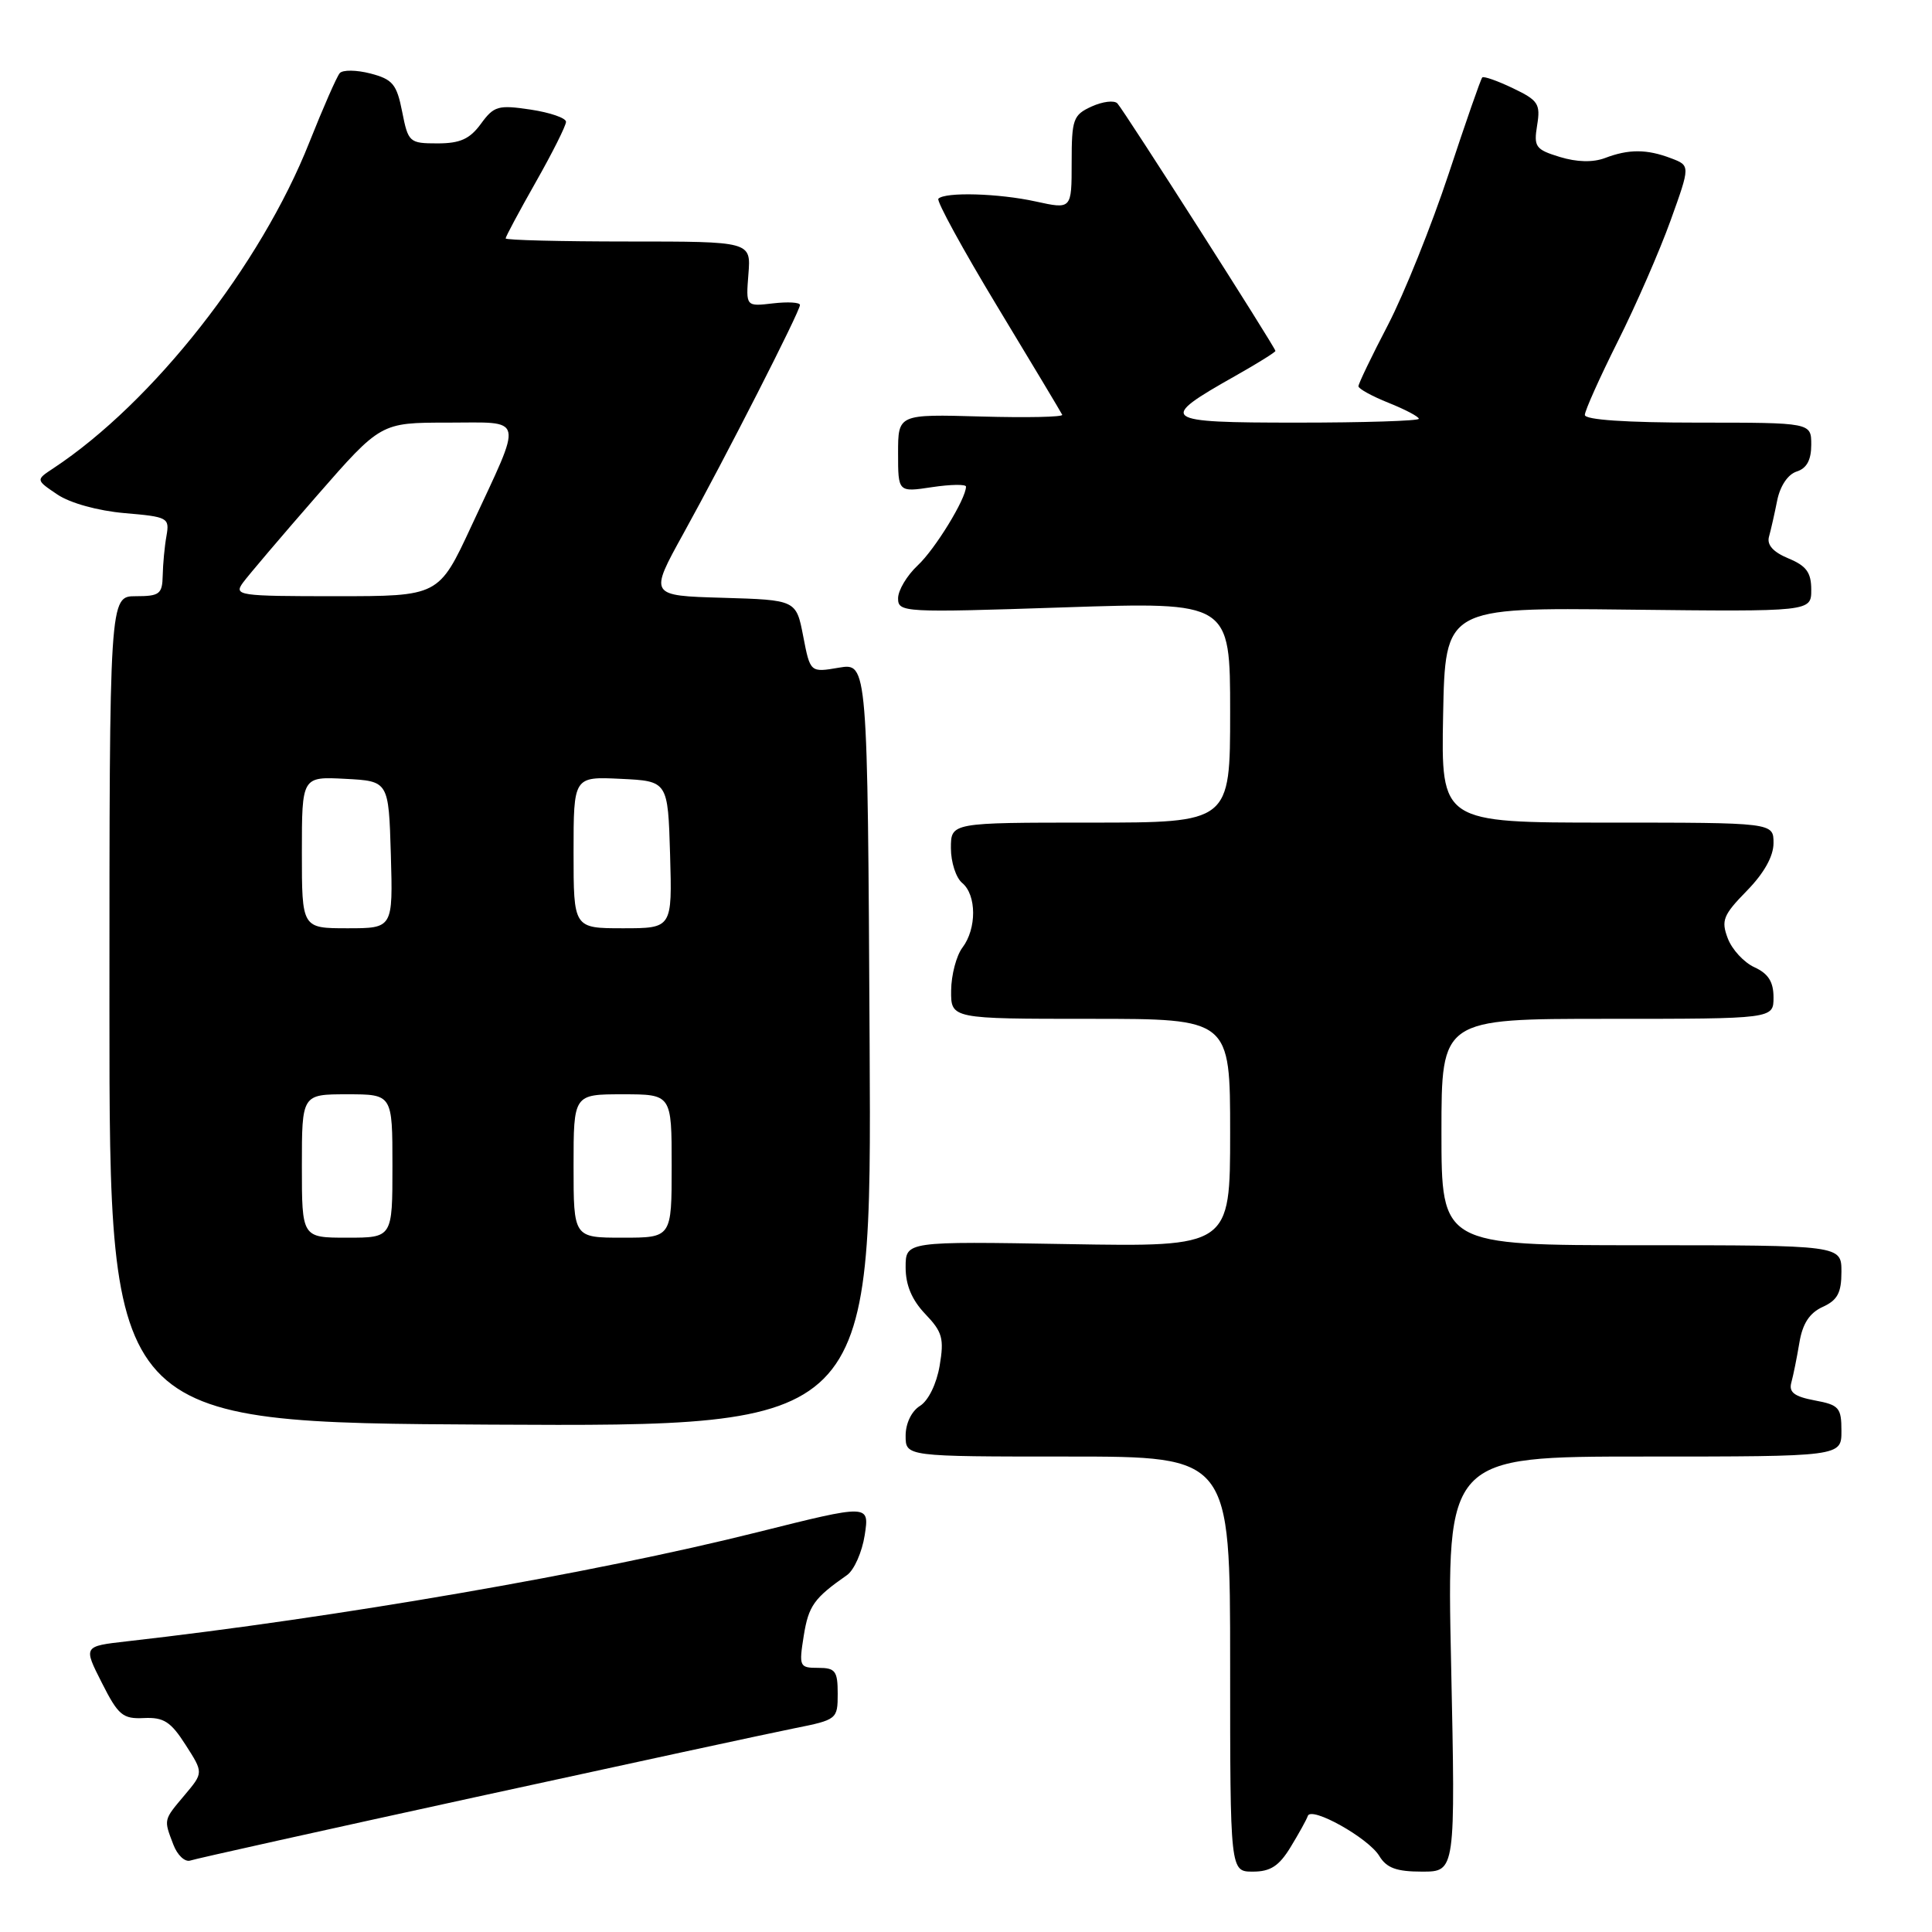 <?xml version="1.0" encoding="UTF-8" standalone="no"?>
<!DOCTYPE svg PUBLIC "-//W3C//DTD SVG 1.1//EN" "http://www.w3.org/Graphics/SVG/1.1/DTD/svg11.dtd" >
<svg xmlns="http://www.w3.org/2000/svg" xmlns:xlink="http://www.w3.org/1999/xlink" version="1.1" viewBox="0 0 256 256">
 <g >
 <path fill="currentColor"
d=" M 171.01 244.75 C 172.10 242.96 173.13 241.11 173.29 240.62 C 173.74 239.30 181.32 243.54 182.76 245.92 C 183.73 247.52 185.03 248.00 188.44 248.00 C 192.86 248.00 192.86 248.00 192.28 220.50 C 191.69 193.00 191.69 193.00 217.84 193.00 C 244.00 193.00 244.00 193.00 244.00 189.61 C 244.00 186.52 243.69 186.16 240.45 185.56 C 237.75 185.05 237.01 184.48 237.36 183.20 C 237.62 182.26 238.10 179.88 238.43 177.90 C 238.85 175.38 239.77 173.97 241.52 173.17 C 243.48 172.28 244.00 171.30 244.00 168.52 C 244.00 165.00 244.00 165.00 217.50 165.00 C 191.00 165.00 191.00 165.00 191.00 150.00 C 191.00 135.00 191.00 135.00 213.00 135.00 C 235.00 135.00 235.00 135.00 235.00 132.16 C 235.00 130.10 234.31 129.01 232.48 128.17 C 231.09 127.54 229.50 125.82 228.94 124.34 C 228.04 121.97 228.32 121.25 231.46 118.04 C 233.75 115.70 235.00 113.46 235.00 111.71 C 235.00 109.00 235.00 109.00 212.97 109.00 C 190.95 109.00 190.95 109.00 191.22 94.75 C 191.50 80.50 191.50 80.50 215.75 80.78 C 240.00 81.05 240.00 81.05 240.00 78.15 C 240.00 75.86 239.36 74.98 236.97 73.99 C 234.95 73.15 234.10 72.20 234.40 71.12 C 234.65 70.23 235.14 68.06 235.49 66.30 C 235.88 64.38 236.92 62.84 238.07 62.48 C 239.40 62.06 240.00 60.95 240.00 58.93 C 240.00 56.00 240.00 56.00 225.00 56.00 C 215.47 56.00 210.00 55.63 210.00 54.98 C 210.00 54.42 211.97 50.03 214.37 45.23 C 216.78 40.43 219.92 33.22 221.36 29.22 C 223.98 21.94 223.98 21.94 221.42 20.97 C 218.22 19.75 215.81 19.74 212.67 20.94 C 211.07 21.54 208.96 21.49 206.69 20.80 C 203.46 19.81 203.21 19.46 203.68 16.59 C 204.14 13.77 203.82 13.29 200.47 11.69 C 198.43 10.71 196.60 10.07 196.41 10.26 C 196.21 10.45 194.21 16.21 191.95 23.05 C 189.68 29.90 186.07 38.89 183.92 43.04 C 181.76 47.18 180.00 50.84 180.00 51.18 C 180.00 51.51 181.80 52.50 184.00 53.38 C 186.20 54.26 188.00 55.21 188.00 55.49 C 188.00 55.77 180.74 56.00 171.88 56.00 C 153.73 56.00 153.30 55.67 163.72 49.79 C 166.62 48.15 169.00 46.67 169.00 46.50 C 169.00 46.05 148.95 14.65 148.06 13.70 C 147.64 13.26 146.11 13.45 144.65 14.11 C 142.20 15.23 142.00 15.78 142.00 21.53 C 142.00 27.74 142.00 27.74 137.25 26.70 C 132.35 25.62 125.25 25.41 124.34 26.33 C 124.06 26.61 127.58 33.05 132.16 40.63 C 136.75 48.22 140.61 54.66 140.75 54.96 C 140.89 55.26 136.05 55.36 130.00 55.19 C 119.00 54.88 119.00 54.88 119.00 60.05 C 119.00 65.23 119.00 65.23 123.50 64.55 C 125.97 64.18 128.00 64.15 128.00 64.48 C 128.00 66.09 123.90 72.78 121.60 74.92 C 120.17 76.26 119.00 78.22 119.00 79.28 C 119.00 81.15 119.68 81.19 141.00 80.48 C 163.00 79.75 163.00 79.75 163.00 94.37 C 163.00 109.00 163.00 109.00 144.50 109.00 C 126.00 109.00 126.00 109.00 126.00 112.38 C 126.00 114.24 126.67 116.32 127.50 117.00 C 129.41 118.59 129.43 123.05 127.53 125.56 C 126.72 126.63 126.05 129.19 126.03 131.25 C 126.00 135.00 126.00 135.00 144.50 135.00 C 163.00 135.00 163.00 135.00 163.00 150.11 C 163.00 165.22 163.00 165.22 141.50 164.85 C 120.00 164.48 120.00 164.48 120.00 167.93 C 120.00 170.29 120.83 172.25 122.60 174.11 C 124.87 176.48 125.12 177.35 124.51 180.96 C 124.10 183.38 123.01 185.60 121.90 186.29 C 120.78 186.99 120.00 188.61 120.00 190.24 C 120.00 193.00 120.00 193.00 141.50 193.00 C 163.00 193.00 163.00 193.00 163.00 220.50 C 163.00 248.00 163.00 248.00 166.01 248.00 C 168.34 248.00 169.48 247.26 171.01 244.75 Z  M 63.00 238.13 C 83.08 233.75 102.09 229.64 105.25 229.01 C 110.91 227.88 111.00 227.80 111.00 224.43 C 111.00 221.41 110.69 221.00 108.41 221.00 C 105.93 221.00 105.85 220.83 106.50 216.75 C 107.14 212.77 107.86 211.76 112.23 208.71 C 113.18 208.04 114.23 205.66 114.58 203.41 C 115.21 199.31 115.21 199.31 100.35 203.03 C 78.80 208.43 44.64 214.34 16.77 217.49 C 11.04 218.14 11.04 218.14 13.49 222.97 C 15.67 227.29 16.27 227.79 19.08 227.65 C 21.69 227.53 22.63 228.13 24.59 231.20 C 26.96 234.89 26.96 234.89 24.48 237.84 C 21.64 241.21 21.68 241.04 22.97 244.42 C 23.50 245.82 24.51 246.77 25.22 246.53 C 25.92 246.29 42.92 242.51 63.00 238.13 Z  M 115.23 138.43 C 114.96 87.83 114.96 87.83 111.16 88.47 C 107.36 89.12 107.36 89.12 106.43 84.31 C 105.50 79.50 105.50 79.50 95.76 79.21 C 86.01 78.93 86.01 78.93 90.55 70.71 C 96.15 60.58 106.00 41.26 106.00 40.41 C 106.00 40.06 104.39 39.97 102.41 40.20 C 98.83 40.62 98.83 40.62 99.17 36.31 C 99.51 32.00 99.51 32.00 83.26 32.00 C 74.32 32.00 67.00 31.82 67.00 31.59 C 67.00 31.36 68.80 28.00 71.00 24.12 C 73.20 20.24 75.00 16.65 75.00 16.14 C 75.00 15.64 72.89 14.91 70.30 14.52 C 66.01 13.88 65.45 14.04 63.72 16.41 C 62.25 18.42 60.97 19.00 57.98 19.00 C 54.24 19.00 54.09 18.86 53.29 14.81 C 52.57 11.15 52.03 10.51 49.09 9.74 C 47.24 9.26 45.41 9.24 45.02 9.69 C 44.63 10.13 42.82 14.26 40.99 18.86 C 34.54 35.16 20.28 53.32 7.07 62.05 C 4.73 63.59 4.73 63.59 7.61 65.53 C 9.31 66.67 12.97 67.68 16.50 67.99 C 22.25 68.48 22.48 68.60 22.06 71.00 C 21.81 72.38 21.59 74.74 21.56 76.25 C 21.51 78.72 21.14 79.00 18.00 79.00 C 14.50 79.00 14.50 79.00 14.50 133.75 C 14.50 188.50 14.50 188.50 65.00 188.77 C 115.50 189.03 115.50 189.03 115.23 138.43 Z  M 40.00 154.50 C 40.00 145.00 40.00 145.00 46.00 145.00 C 52.00 145.00 52.00 145.00 52.00 154.50 C 52.00 164.00 52.00 164.00 46.00 164.00 C 40.00 164.00 40.00 164.00 40.00 154.50 Z  M 76.00 154.50 C 76.00 145.00 76.00 145.00 82.50 145.00 C 89.00 145.00 89.00 145.00 89.00 154.50 C 89.00 164.00 89.00 164.00 82.50 164.00 C 76.00 164.00 76.00 164.00 76.00 154.50 Z  M 40.00 112.95 C 40.00 102.90 40.00 102.90 45.75 103.20 C 51.50 103.50 51.50 103.50 51.79 113.25 C 52.07 123.00 52.07 123.00 46.04 123.00 C 40.00 123.00 40.00 123.00 40.00 112.95 Z  M 76.00 112.95 C 76.00 102.90 76.00 102.90 82.25 103.20 C 88.50 103.50 88.50 103.50 88.79 113.25 C 89.07 123.00 89.07 123.00 82.54 123.00 C 76.00 123.00 76.00 123.00 76.00 112.95 Z  M 32.19 77.21 C 32.91 76.23 37.31 71.05 41.97 65.71 C 50.45 56.00 50.45 56.00 59.29 56.00 C 69.65 56.00 69.38 54.83 62.44 69.75 C 58.14 79.00 58.14 79.00 44.51 79.00 C 31.60 79.00 30.96 78.91 32.19 77.21 Z "/>
</g>
</svg>